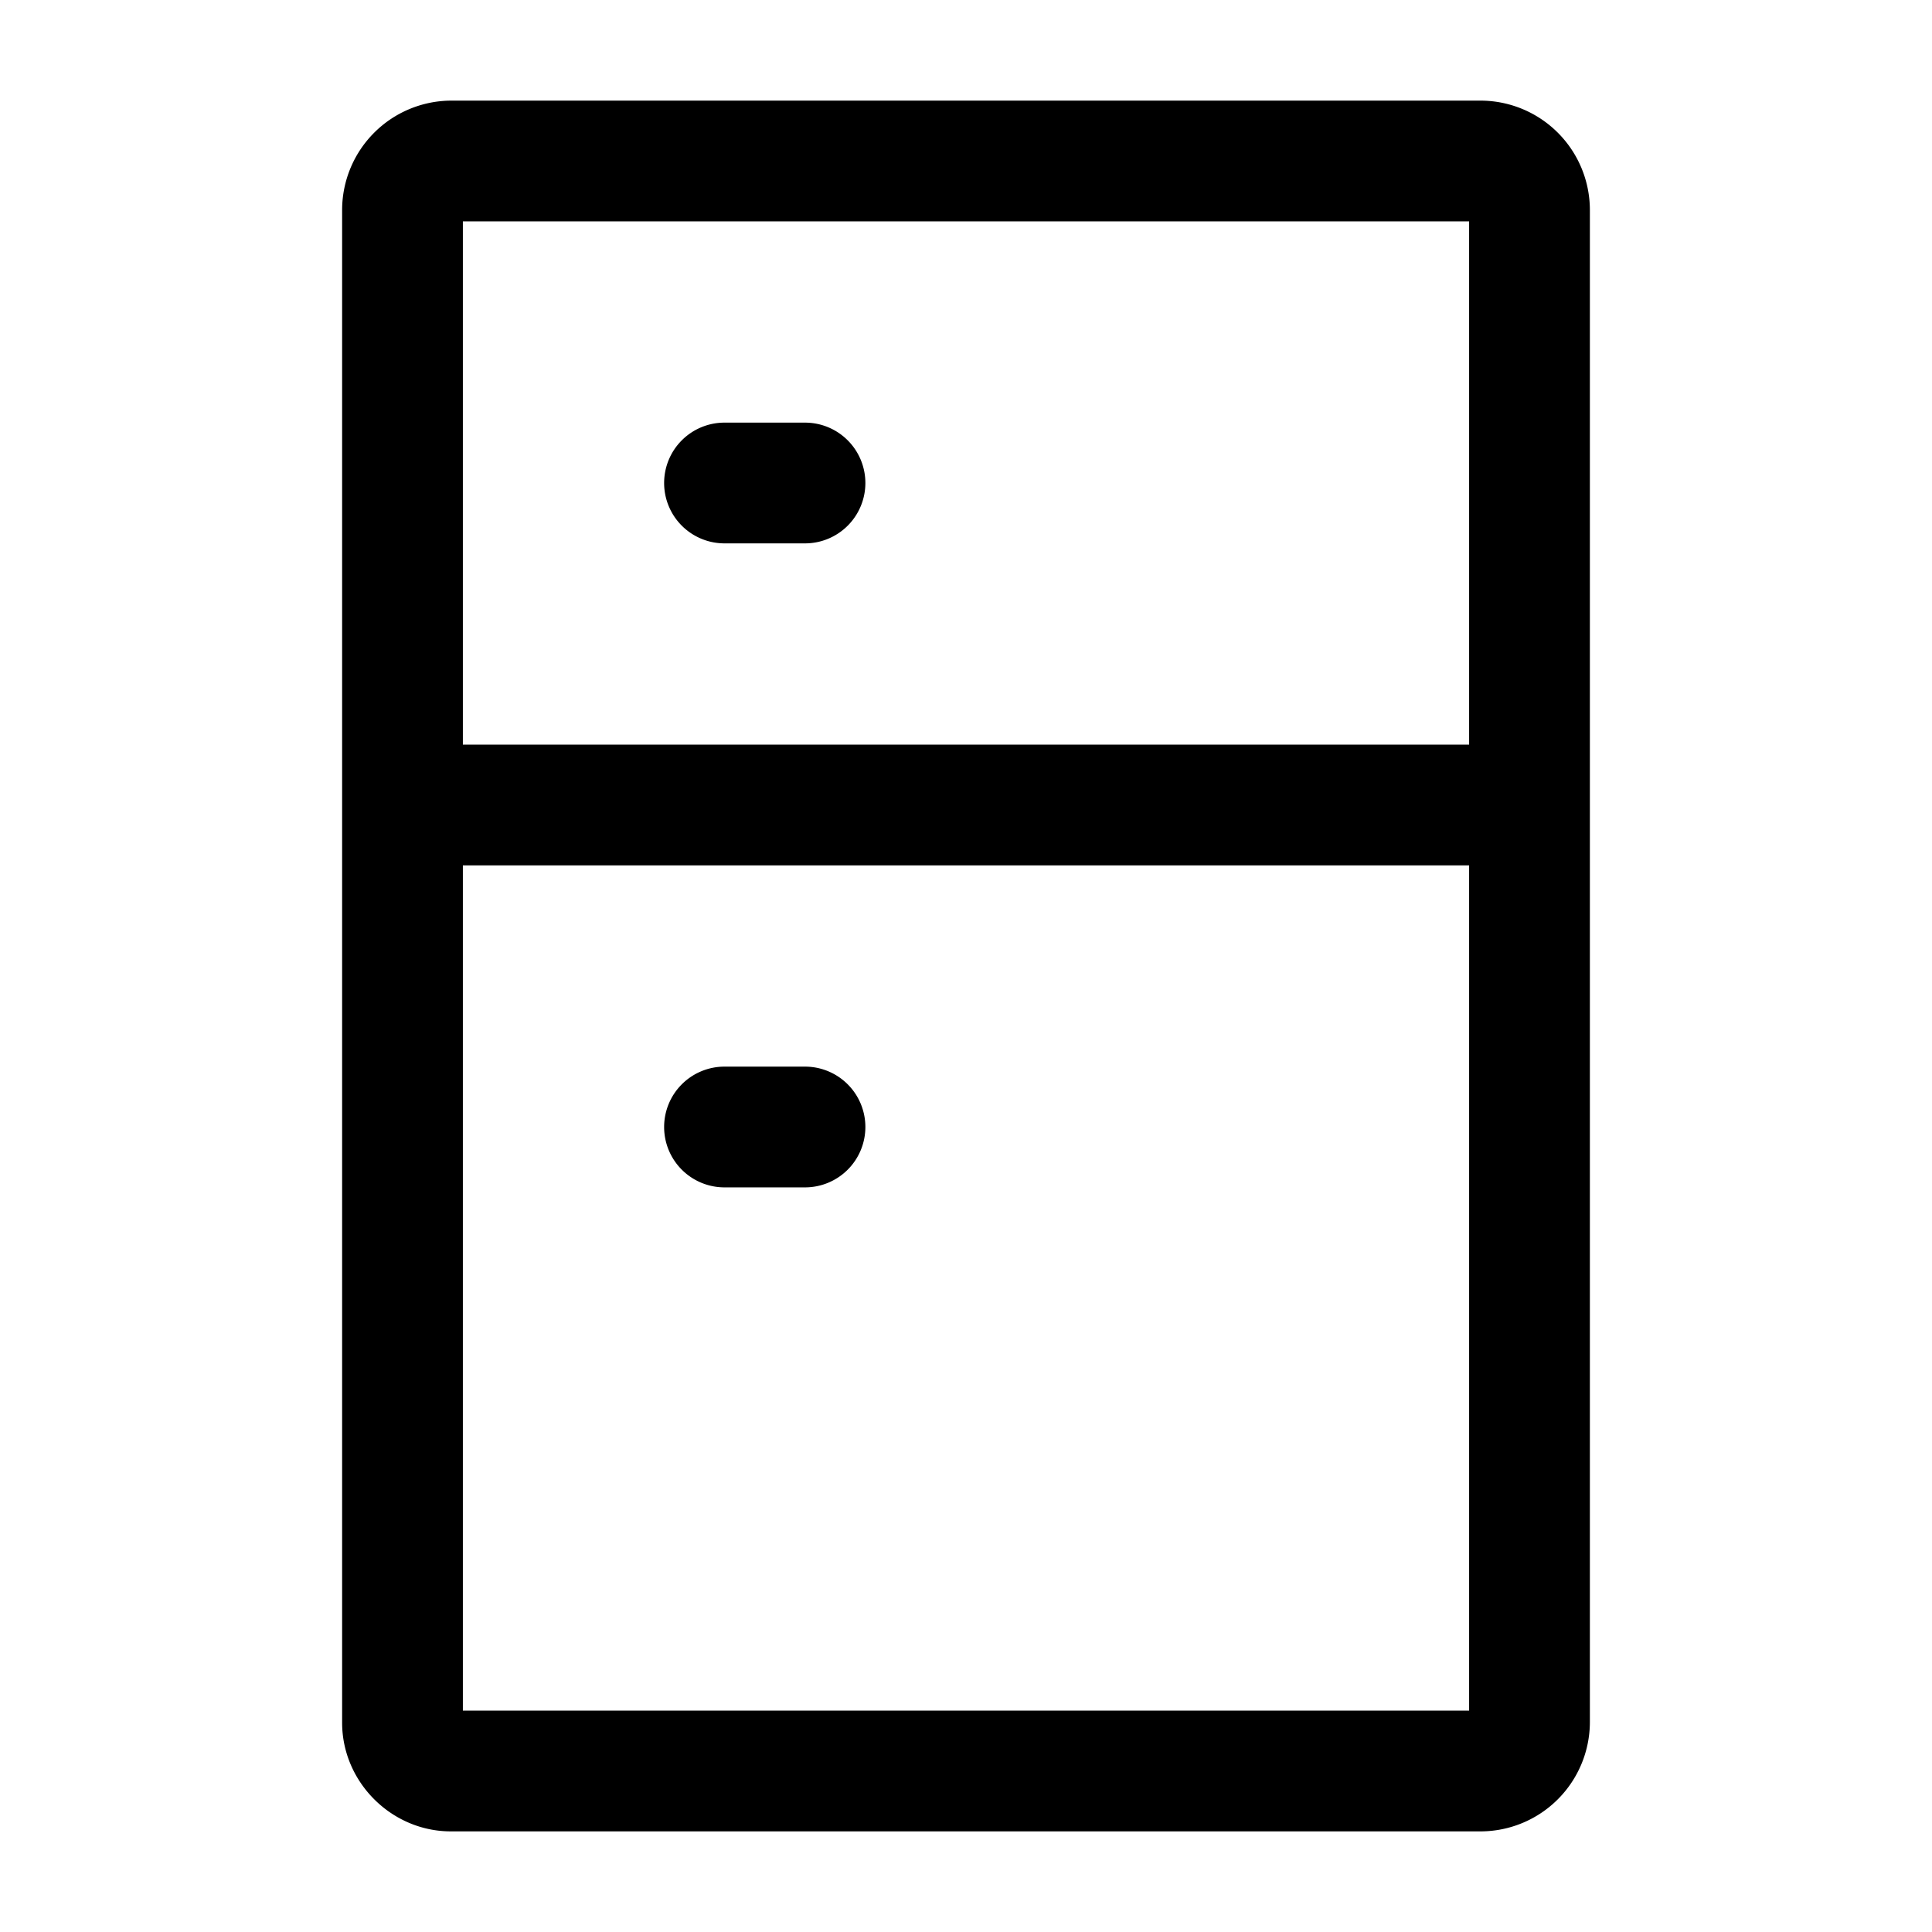 <svg xmlns="http://www.w3.org/2000/svg" width="24" height="24" viewBox="0 0 24 24"><path d="M5.6 1.25A1.36 1.36 0 0 0 4.25 2.6v18.8c0 .737.613 1.35 1.35 1.35h12.8a1.36 1.36 0 0 0 1.35-1.35V2.6a1.36 1.36 0 0 0-1.35-1.35zm.15 1.5h12.5v6.5H5.75zM9 5.25a.75.75 0 0 0-.75.75.75.75 0 0 0 .75.75h1a.75.75 0 0 0 .75-.75.75.75 0 0 0-.75-.75zm-3.25 5.5h12.5v10.5H5.75zM9 13.25a.75.75 0 0 0-.75.75.75.75 0 0 0 .75.75h1a.75.75 0 0 0 .75-.75.75.75 0 0 0-.75-.75z"/></svg>